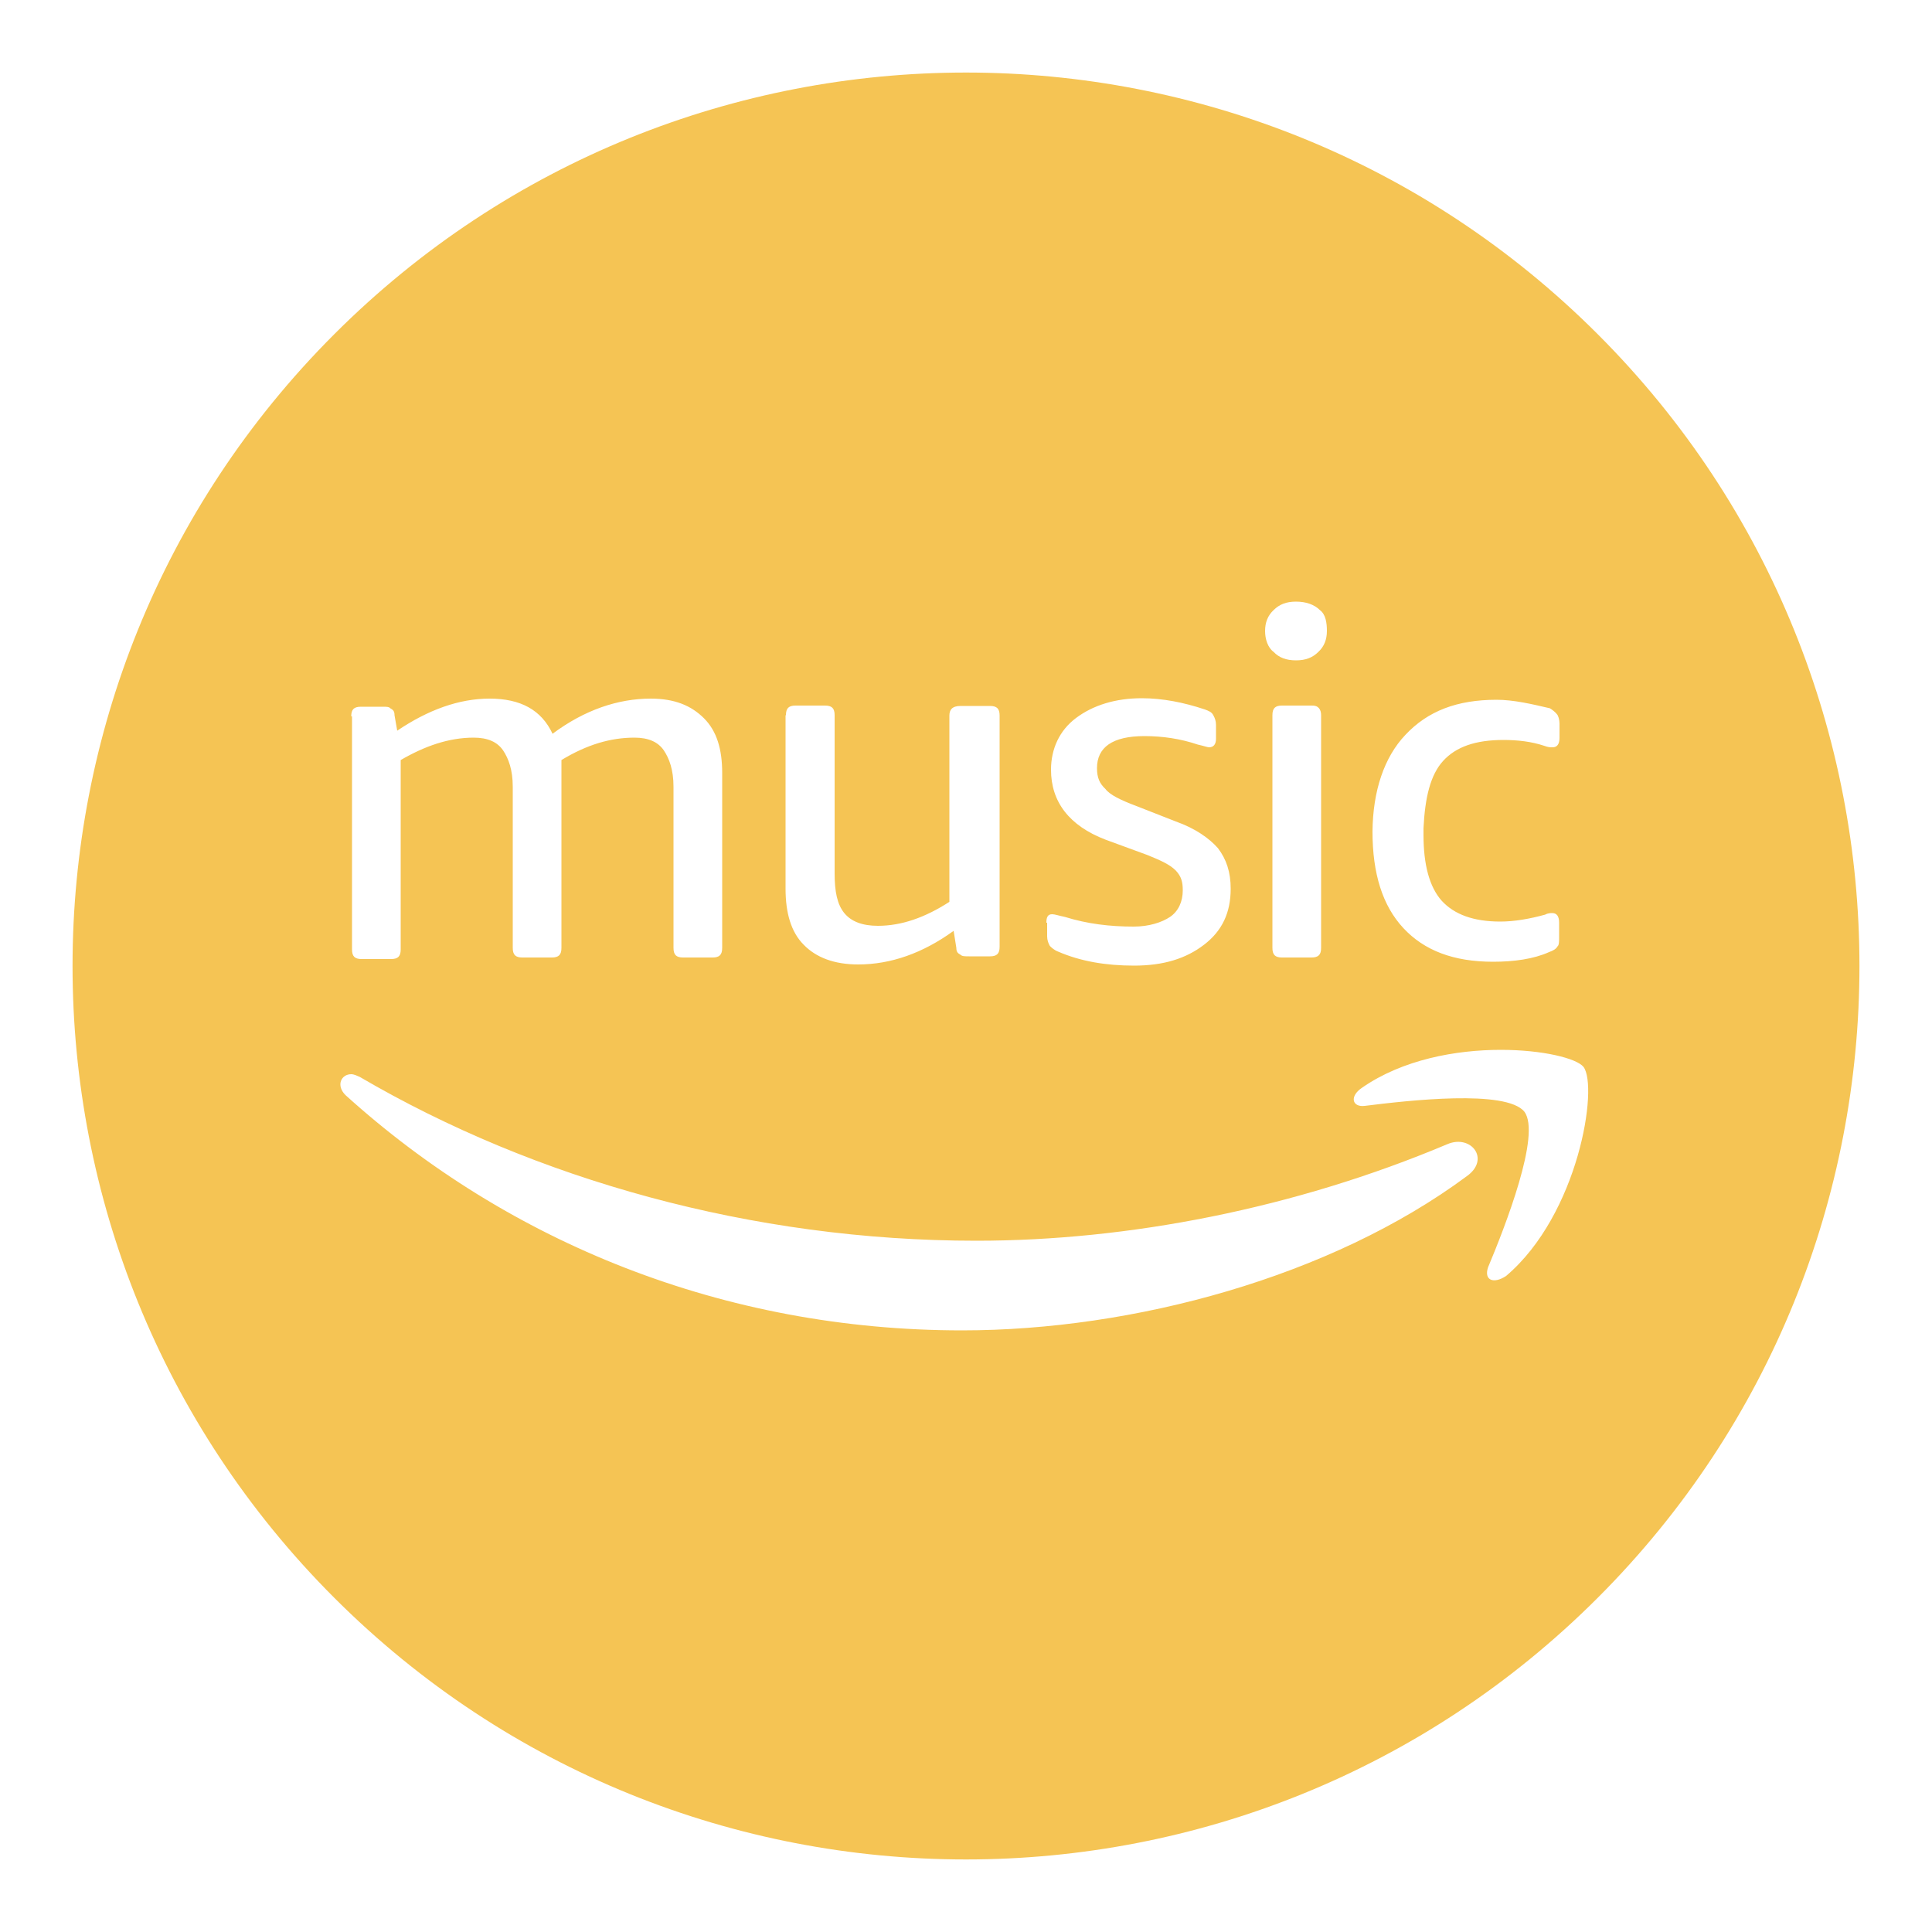 <?xml version="1.0" encoding="utf-8"?>
<!-- Generator: Adobe Illustrator 25.4.1, SVG Export Plug-In . SVG Version: 6.00 Build 0)  -->
<svg version="1.1" id="Layer_1" xmlns="http://www.w3.org/2000/svg" xmlns:xlink="http://www.w3.org/1999/xlink" x="0px" y="0px"
	 viewBox="0 0 500 500" style="enable-background:new 0 0 500 500;" xml:space="preserve">
<style type="text/css">
	.st0{fill:#F5C454;}
</style>
<path class="st0" d="M413.5,86.5c-90.3-90.3-236.7-90.3-327,0s-90.3,236.7,0,327s236.7,90.3,327,0S503.8,176.8,413.5,86.5z
	 M363.7,190.2c5.8-6.2,13.4-9.1,23.6-9.1c4.4,0,9.1,1.1,13.8,2.2c0.7,0.4,1.5,1.1,1.8,1.5c0.4,0.4,0.7,1.5,0.7,2.5v3.6
	c0,1.8-0.7,2.5-1.8,2.5c-0.7,0-1.1,0-2.2-0.4c-3.3-1.1-6.9-1.5-10.5-1.5c-7.3,0-12.3,1.8-15.6,5.4c-3.3,3.6-4.7,9.4-5.1,17.4v1.8
	c0,7.6,1.5,13.4,4.7,17c3.3,3.6,8.3,5.4,15.2,5.4c3.6,0,7.6-0.7,11.6-1.8c0.7-0.4,1.5-0.4,1.8-0.4c1.1,0,1.8,0.7,1.8,2.5v3.6
	c0,1.1,0,2.2-0.4,2.5c-0.4,0.7-1.1,1.1-2.2,1.5c-4,1.8-9.1,2.5-14.5,2.5c-10.2,0-17.8-2.9-23.2-8.7c-5.4-5.8-8-14.1-8-25
	C355.3,204.7,358.2,196,363.7,190.2z M329.6,157.9c1.5-1.5,3.3-2.2,5.8-2.2s4.7,0.7,6.2,2.2c1.5,1.1,1.8,3.3,1.8,5.4
	c0,2.2-0.7,4-2.2,5.4c-1.5,1.5-3.3,2.2-5.8,2.2s-4.4-0.7-5.8-2.2c-1.5-1.1-2.2-3.3-2.2-5.4C327.4,161.1,328.1,159.3,329.6,157.9z
	 M341.9,185.1v60.2c0,1.8-0.7,2.5-2.5,2.5h-7.6c-1.8,0-2.5-0.7-2.5-2.5v-60.2c0-1.8,0.7-2.5,2.5-2.5h7.6
	C341.2,182.5,341.9,183.6,341.9,185.1z M270.8,238.8c0-1.5,0.4-2.2,1.5-2.2c0.7,0,1.8,0.4,3.3,0.7c5.8,1.8,11.6,2.5,17.8,2.5
	c4,0,7.3-1.1,9.4-2.5c2.2-1.5,3.3-4,3.3-6.9c0-2.2-0.4-3.6-1.8-5.1c-1.5-1.5-3.6-2.5-7.3-4l-10.9-4c-9.4-3.6-14.1-9.8-14.1-18.1
	c0-5.4,2.2-10.2,6.5-13.4c4.4-3.3,10.2-5.1,17-5.1c5.4,0,10.9,1.1,16.3,2.9c1.1,0.4,1.8,0.7,2.2,1.5c0.4,0.7,0.7,1.5,0.7,2.5v3.6
	c0,1.5-0.7,2.2-1.8,2.2c-0.4,0-1.5-0.4-2.9-0.7c-4.4-1.5-9.1-2.2-13.8-2.2c-8.3,0-12.3,2.9-12.3,8.3c0,2.5,0.7,4,2.2,5.4
	c1.1,1.5,4,2.9,8,4.4l10.2,4c5.1,1.8,8.7,4.4,10.9,6.9c2.2,2.9,3.3,6.2,3.3,10.5c0,6.2-2.2,10.9-6.9,14.5
	c-4.7,3.6-10.5,5.4-18.1,5.4c-7.3,0-13.8-1.1-19.6-3.6c-1.1-0.4-1.8-1.1-2.2-1.5c-0.4-0.7-0.7-1.5-0.7-2.5v-3.5H270.8z M203.4,185.1
	c0-1.8,0.7-2.5,2.5-2.5h7.6c1.8,0,2.5,0.7,2.5,2.5v41c0,4.7,0.7,8,2.5,10.2s4.7,3.3,8.7,3.3c6.2,0,12.3-2.2,18.5-6.2v-48.2
	c0-1.5,0.7-2.5,2.9-2.5h7.6c1.8,0,2.5,0.7,2.5,2.5V245c0,1.8-0.7,2.5-2.5,2.5h-5.4c-1.1,0-1.8,0-2.2-0.4c-0.7-0.4-1.1-0.7-1.1-1.8
	l-0.7-4.4c-8,5.8-16.3,8.7-24.7,8.7c-6.2,0-10.9-1.8-14.1-5.1c-3.3-3.3-4.7-8.3-4.7-14.5v-44.9H203.4z M90.9,185.4
	c0-1.8,0.7-2.5,2.5-2.5h5.8c0.7,0,1.5,0,1.8,0.4c0.7,0.4,1.1,0.7,1.1,1.8l0.7,4c8-5.4,16-8.3,23.9-8.3c8,0,13.4,2.9,16.3,9.1
	c8.3-6.2,17-9.1,25.4-9.1c6.2,0,10.5,1.8,13.8,5.1s4.7,8,4.7,14.1v45.3c0,1.8-0.7,2.5-2.5,2.5h-7.6c-1.8,0-2.5-0.7-2.5-2.5v-41.7
	c0-4.4-1.1-7.3-2.5-9.4c-1.5-2.2-4-3.3-7.6-3.3c-6.2,0-12.3,1.8-18.9,5.8c0,0.4,0,1.1,0,1.8v2.2v44.6c0,1.8-0.7,2.5-2.5,2.5h-7.6
	c-1.8,0-2.5-0.7-2.5-2.5v-41.7c0-4.4-1.1-7.3-2.5-9.4c-1.5-2.2-4-3.3-7.6-3.3c-6.5,0-12.7,2.2-18.9,5.8v49c0,1.8-0.7,2.5-2.5,2.5
	h-7.6c-1.8,0-2.5-0.7-2.5-2.5v-60.3H90.9z M379.6,304.4c-35.2,26.1-86.3,39.9-130.6,39.9c-61.7,0-117.5-22.8-159.6-60.9
	c-2.5-2.5-1.1-5.4,1.5-5.4c0.7,0,1.5,0.4,2.2,0.7c45.3,26.5,101.5,42.4,159.6,42.4c39.2,0,82.3-8.3,121.9-25
	C380.7,293.5,385.8,300,379.6,304.4z M389.8,330.2c-3.3,2.2-5.8,1.1-4.7-2.2c4.4-10.5,13.8-34.5,9.4-40.3
	c-4.7-5.8-30.1-2.9-41.3-1.5c-3.3,0.4-4-2.5-0.7-4.7c10.5-7.3,24.3-9.8,35.9-9.8c10.9,0,19.6,2.2,21.4,4.4
	C413.7,281.2,408.6,314.2,389.8,330.2z"/>
</svg>
